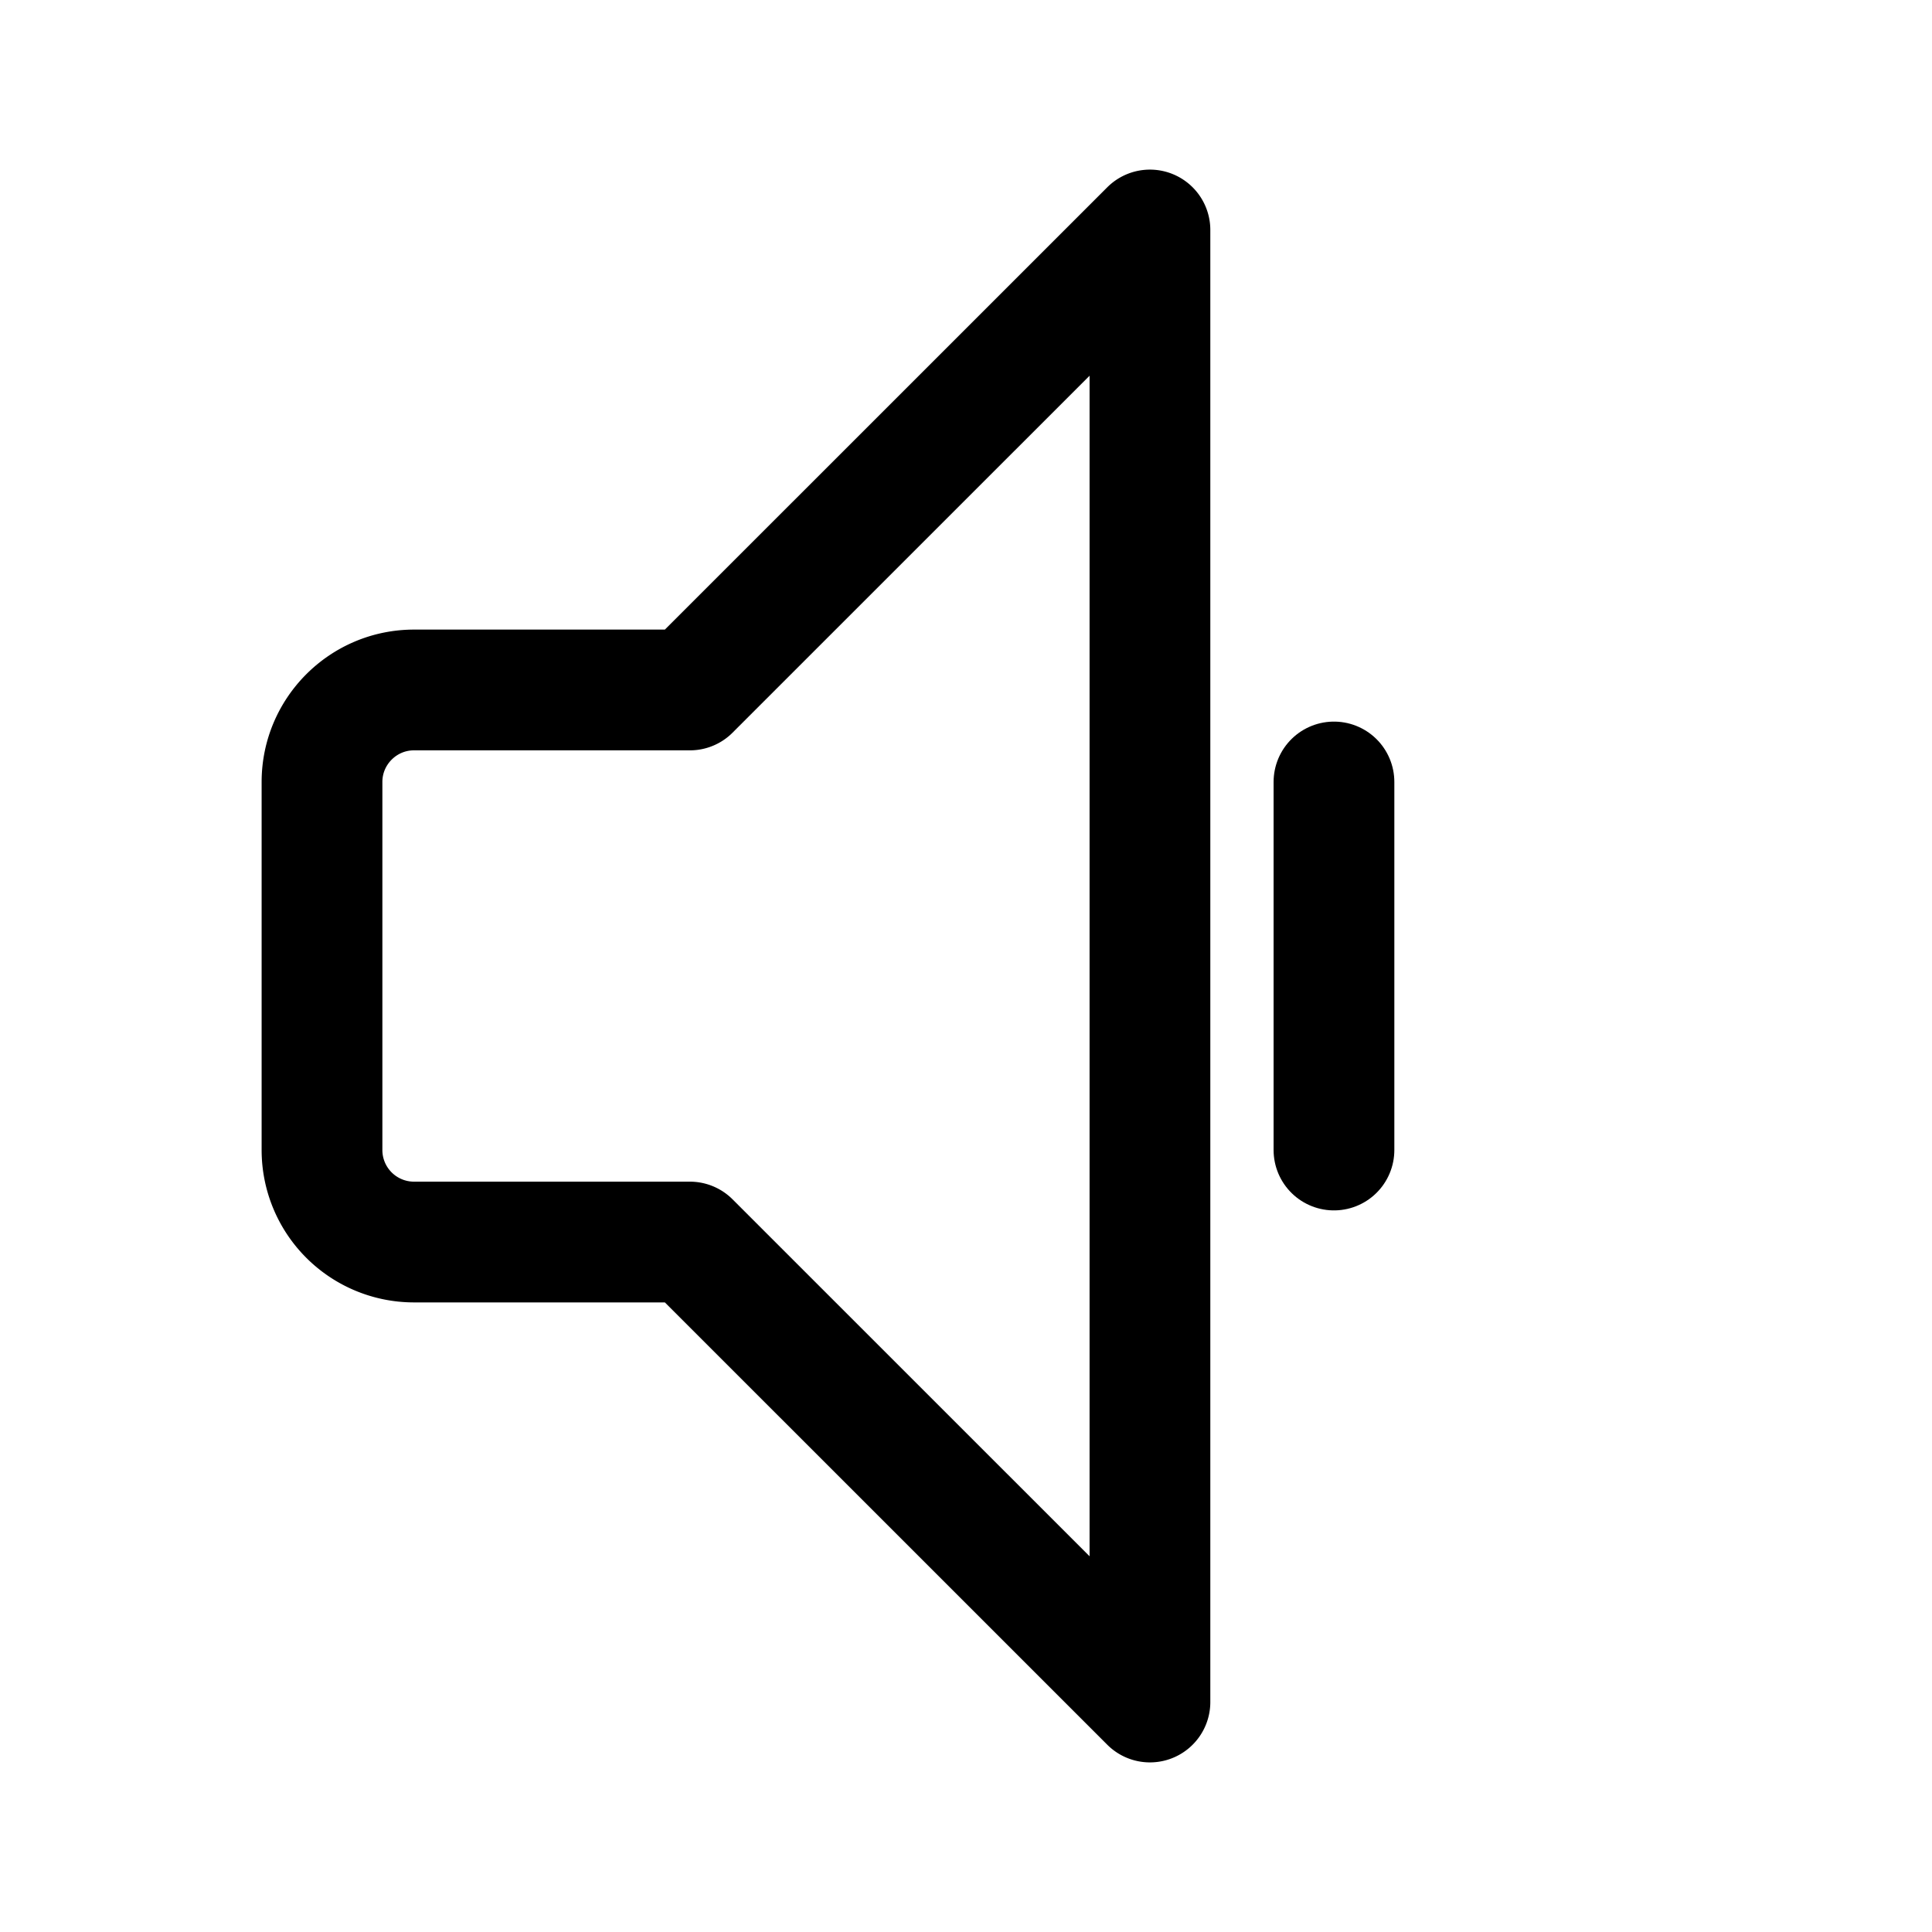 <svg width="46" height="46" fill="none" stroke="currentColor" stroke-linecap="round" stroke-linejoin="round" stroke-width="1.5" viewBox="0 0 24 24" xmlns="http://www.w3.org/2000/svg">
  <path d="M5.143 8.571H8.57l5.715-5.714v18.286L8.57 15.429H5.143A1.143 1.143 0 0 1 4 14.286V9.714c0-.63.512-1.143 1.143-1.143Z" clip-rule="evenodd"></path>
  <path d="M16.571 9.714v4.572"></path>
</svg>